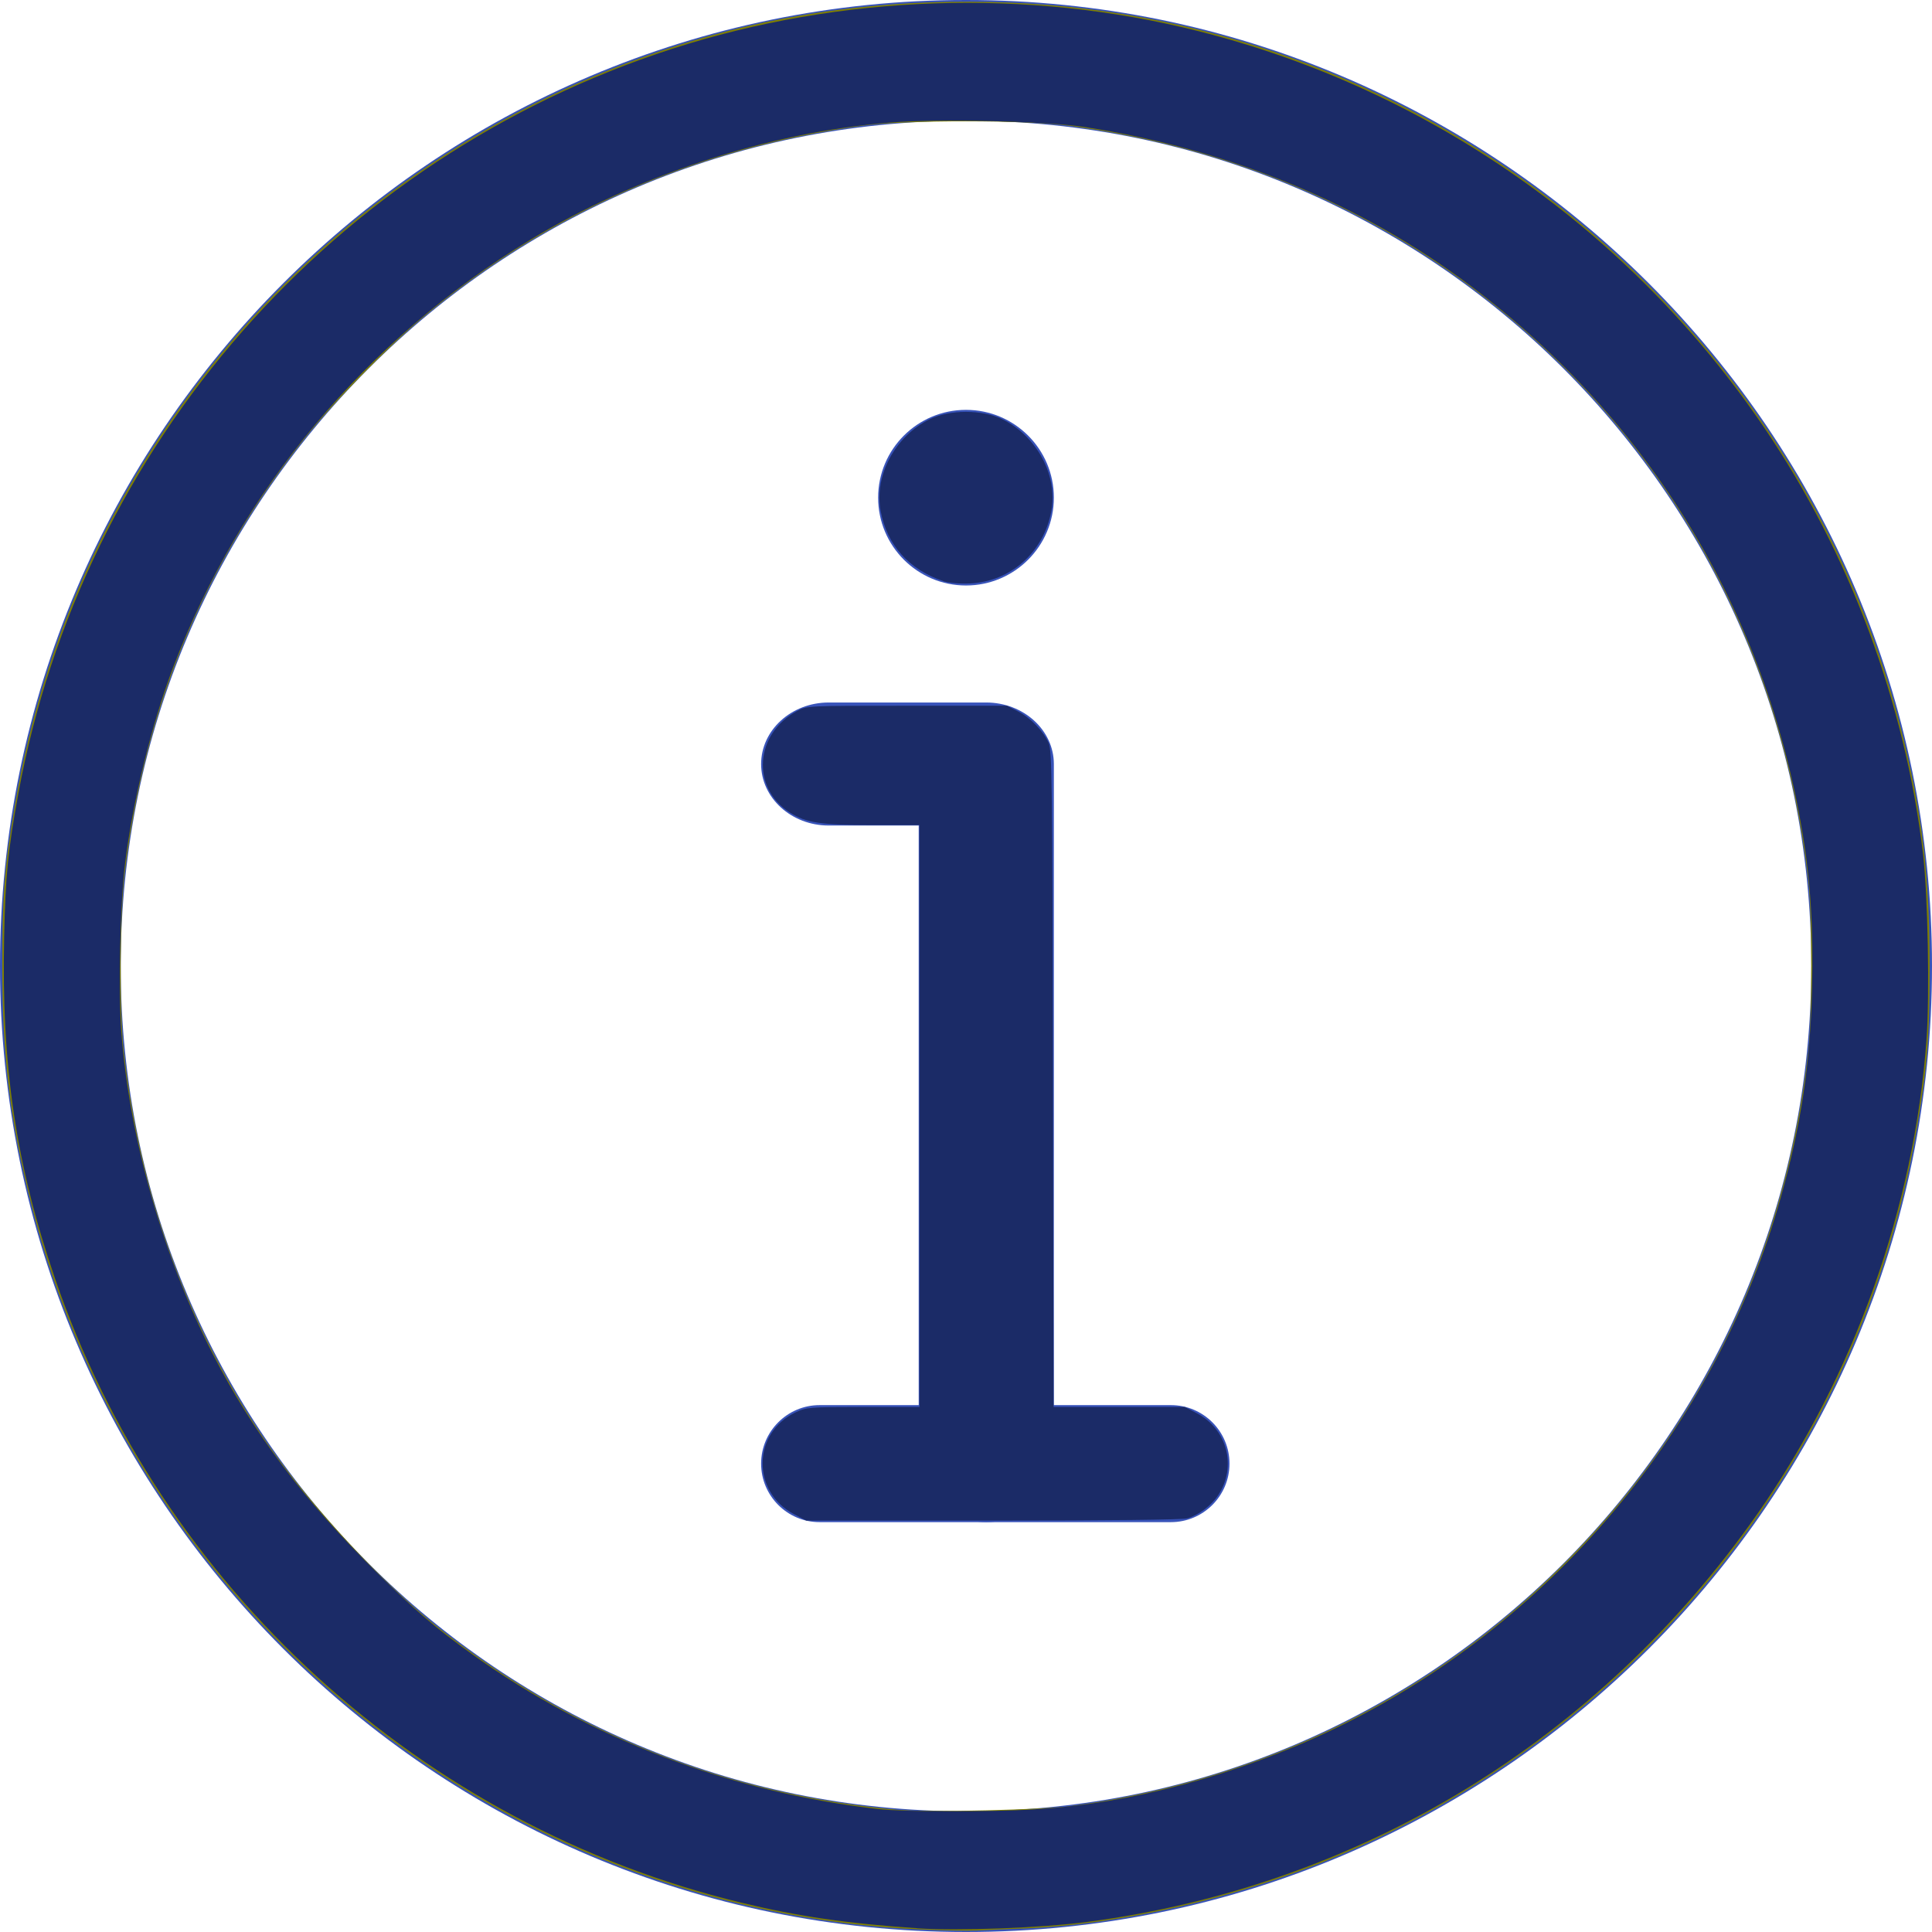 <?xml version="1.0" encoding="UTF-8" standalone="no"?>
<svg
   xmlns:dc="http://purl.org/dc/elements/1.1/"
   xmlns:cc="http://creativecommons.org/ns#"
   xmlns:rdf="http://www.w3.org/1999/02/22-rdf-syntax-ns#"
   xmlns:svg="http://www.w3.org/2000/svg"
   xmlns="http://www.w3.org/2000/svg"
   xmlns:sodipodi="http://sodipodi.sourceforge.net/DTD/sodipodi-0.dtd"
   xmlns:inkscape="http://www.inkscape.org/namespaces/inkscape"
   width="21px"
   height="21px"
   viewBox="0 0 21 21"
   version="1.1"
   id="svg936"
   sodipodi:docname="info-blue-2.svg"
   inkscape:version="1.0.1 (0767f8302a, 2020-10-17)">
  <defs
     id="defs940" />
  <sodipodi:namedview
     pagecolor="#ffffff"
     bordercolor="#666666"
     borderopacity="1"
     objecttolerance="10"
     gridtolerance="10"
     guidetolerance="10"
     inkscape:pageopacity="0"
     inkscape:pageshadow="2"
     inkscape:window-width="1853"
     inkscape:window-height="1025"
     id="namedview938"
     showgrid="false"
     inkscape:zoom="40.47619"
     inkscape:cx="10.5"
     inkscape:cy="10.413529"
     inkscape:window-x="1347"
     inkscape:window-y="27"
     inkscape:window-maximized="1"
     inkscape:current-layer="svg936" />
  <!-- Generator: Sketch 63.1 (92452) - https://sketch.com -->
  <title
     id="title922">info</title>
  <desc
     id="desc924">Created with Sketch.</desc>
  <g
     id="Sprint-2"
     stroke="none"
     stroke-width="1"
     fill="none"
     fill-rule="evenodd">
    <g
       id="US_51"
       transform="translate(-512, -487)"
       fill="#3853B9"
       fill-rule="nonzero">
      <g
         id="Group-6"
         transform="translate(497, 468)">
        <g
           id="info"
           transform="translate(15, 19)">
          <path
             d="M11.455,5.409 C11.455,5.936 11.027,6.364 10.5,6.364 C9.973,6.364 9.545,5.936 9.545,5.409 C9.545,4.882 9.973,4.455 10.5,4.455 C11.027,4.455 11.455,4.882 11.455,5.409 Z"
             id="Path" />
          <path
             d="M10.72,16.545 C10.315,16.545 9.986,16.246 9.986,15.877 L9.986,8.973 L9.007,8.973 C8.602,8.973 8.273,8.673 8.273,8.305 C8.273,7.936 8.602,7.636 9.007,7.636 L10.72,7.636 C11.126,7.636 11.455,7.936 11.455,8.305 L11.455,15.877 C11.455,16.246 11.126,16.545 10.72,16.545 Z"
             id="path927" />
          <path
             d="M10.5,21 C4.71,21 0,16.29 0,10.5 C0,4.71 4.71,0 10.5,0 C16.29,0 21,4.71 21,10.5 C21,16.29 16.29,21 10.5,21 Z M10.5,1.312 C5.434,1.312 1.312,5.434 1.312,10.5 C1.312,15.566 5.434,19.688 10.5,19.688 C15.566,19.688 19.688,15.566 19.688,10.5 C19.688,5.434 15.566,1.312 10.5,1.312 Z"
             id="Shape" />
          <path
             d="M12.727,16.545 L8.909,16.545 C8.558,16.545 8.273,16.26 8.273,15.909 C8.273,15.558 8.558,15.273 8.909,15.273 L12.727,15.273 C13.079,15.273 13.364,15.558 13.364,15.909 C13.364,16.26 13.079,16.545 12.727,16.545 Z"
             id="path930" />
        </g>
      </g>
    </g>
  </g>
  <path
     style="fill:#808000;stroke-width:0.025"
     d="M 10.017,20.973 C 5.431,20.774 1.455,17.526 0.333,13.061 0.109,12.17 0.025,11.472 0.025,10.5 c 0,-0.765 0.024,-1.077 0.137,-1.742 C 0.839,4.741 3.791,1.479 7.741,0.383 c 1.004,-0.279 2.091,-0.399 3.216,-0.355 4.586,0.176 8.585,3.435 9.71,7.911 0.227,0.902 0.308,1.59 0.307,2.585 -0.001,0.779 -0.029,1.114 -0.149,1.8 -0.612,3.494 -3.001,6.473 -6.301,7.857 -1.07,0.449 -2.332,0.738 -3.406,0.781 -0.19,0.008 -0.418,0.017 -0.506,0.022 -0.088,0.004 -0.356,-6.72e-4 -0.595,-0.011 z m 1.632,-1.343 c 1.935,-0.259 3.694,-1.079 5.077,-2.367 1.69,-1.574 2.672,-3.534 2.931,-5.849 0.041,-0.367 0.041,-1.461 0,-1.828 C 19.375,7.066 18.182,4.874 16.247,3.32 14.922,2.256 13.379,1.604 11.624,1.367 11.148,1.303 9.855,1.302 9.376,1.366 7.57,1.608 5.96,2.31 4.598,3.45 4.216,3.769 3.623,4.375 3.319,4.756 2.217,6.138 1.573,7.69 1.356,9.487 c -0.053,0.44 -0.06,1.502 -0.012,1.927 0.178,1.587 0.712,3.048 1.564,4.279 0.454,0.656 1.255,1.521 1.836,1.982 1.467,1.165 3.164,1.837 5.052,2.001 0.29,0.025 1.559,-0.006 1.853,-0.045 z"
     id="path944" />
  <path
     style="fill:#808000;stroke-width:0.025"
     d="M 9.784,20.948 C 6.884,20.754 4.148,19.312 2.313,17.014 0.988,15.354 0.195,13.321 0.059,11.241 0.024,10.703 0.044,9.678 0.097,9.271 0.26,8.022 0.585,6.944 1.128,5.855 1.739,4.628 2.521,3.6 3.527,2.703 5.221,1.192 7.295,0.287 9.561,0.07 c 0.464,-0.044 1.545,-0.037 2.014,0.013 2.812,0.303 5.351,1.696 7.112,3.903 1.306,1.636 2.114,3.687 2.25,5.711 0.112,1.67 -0.11,3.137 -0.708,4.669 -0.149,0.381 -0.589,1.256 -0.809,1.606 -1.184,1.888 -2.826,3.303 -4.836,4.165 -1.476,0.634 -3.17,0.92 -4.801,0.81 z m 1.482,-1.282 c 1.42,-0.08 3.065,-0.647 4.324,-1.49 1.364,-0.913 2.49,-2.198 3.187,-3.636 0.41,-0.846 0.672,-1.688 0.827,-2.652 0.139,-0.867 0.134,-1.973 -0.013,-2.845 C 19.253,7.039 18.348,5.294 16.925,3.909 15.536,2.556 13.839,1.71 11.884,1.394 11.544,1.339 11.383,1.328 10.747,1.317 9.918,1.302 9.492,1.327 8.975,1.419 7.02,1.768 5.372,2.619 4.015,3.979 3.602,4.392 3.386,4.639 3.097,5.028 2.147,6.306 1.577,7.732 1.359,9.377 1.305,9.78 1.284,10.794 1.319,11.235 c 0.12,1.502 0.659,3.075 1.473,4.305 0.491,0.741 1.269,1.597 1.949,2.145 1.308,1.054 2.901,1.727 4.63,1.956 0.391,0.052 1.224,0.063 1.894,0.025 z"
     id="path946" />
  <path
     style="fill:#1b2b67;stroke-width:0.025;fill-opacity:1"
     d="M 9.969,20.959 C 9.214,20.909 8.673,20.83 8.052,20.68 4.584,19.839 1.75,17.26 0.598,13.897 0.172,12.652 0.014,11.59 0.045,10.179 0.06,9.51 0.087,9.24 0.199,8.628 0.896,4.833 3.631,1.717 7.305,0.531 9.141,-0.061 11.162,-0.13 13.02,0.337 c 2.509,0.63 4.703,2.167 6.158,4.314 0.925,1.365 1.528,2.982 1.724,4.627 0.053,0.447 0.074,1.537 0.038,2.026 -0.132,1.815 -0.787,3.65 -1.838,5.151 -1.725,2.464 -4.32,4.045 -7.28,4.435 -0.502,0.066 -1.403,0.1 -1.853,0.07 z m 1.286,-1.293 c 1.024,-0.059 2.205,-0.376 3.231,-0.866 2.354,-1.124 4.168,-3.277 4.869,-5.78 0.222,-0.791 0.321,-1.449 0.341,-2.261 0.016,-0.661 -0.016,-1.19 -0.106,-1.721 C 19.182,6.627 17.94,4.579 15.997,3.116 14.799,2.213 13.372,1.625 11.785,1.38 11.375,1.317 10.203,1.29 9.677,1.332 8.358,1.437 6.913,1.908 5.755,2.612 3.979,3.69 2.609,5.332 1.881,7.256 1.647,7.874 1.444,8.702 1.359,9.388 1.306,9.814 1.285,10.775 1.319,11.22 c 0.088,1.152 0.454,2.439 0.992,3.494 0.437,0.855 0.989,1.59 1.794,2.388 0.412,0.408 0.623,0.589 1.027,0.879 1.28,0.918 2.801,1.498 4.417,1.683 0.259,0.03 1.218,0.032 1.706,0.003 z"
     id="path948" />
  <path
     style="fill:#1b2b67;fill-opacity:1;stroke-width:0.025"
     d="m 8.632,16.459 c -0.464,-0.242 -0.455,-0.885 0.015,-1.107 0.119,-0.056 0.144,-0.058 0.735,-0.059 L 9.994,15.293 V 12.131 8.968 H 9.48 c -0.559,0 -0.717,-0.024 -0.893,-0.135 C 8.162,8.565 8.203,7.974 8.665,7.728 8.77,7.671 8.772,7.671 9.858,7.671 h 1.087 l 0.119,0.061 c 0.136,0.069 0.274,0.211 0.334,0.343 0.037,0.082 0.041,0.401 0.047,3.654 l 0.007,3.564 h 0.713 0.713 l 0.132,0.069 c 0.331,0.173 0.436,0.581 0.23,0.892 -0.074,0.111 -0.212,0.215 -0.334,0.25 -0.052,0.015 -0.866,0.024 -2.114,0.024 H 8.764 Z"
     id="path950" />
  <path
     style="fill:#1b2b67;fill-opacity:1;stroke-width:0.025"
     d="M 10.253,6.316 C 9.88,6.192 9.641,5.924 9.572,5.553 9.501,5.167 9.729,4.741 10.105,4.557 c 0.218,-0.107 0.572,-0.107 0.79,0 0.376,0.184 0.604,0.611 0.533,0.996 -0.083,0.451 -0.443,0.77 -0.889,0.789 -0.111,0.005 -0.227,-0.006 -0.286,-0.025 z"
     id="path952" />
</svg>
